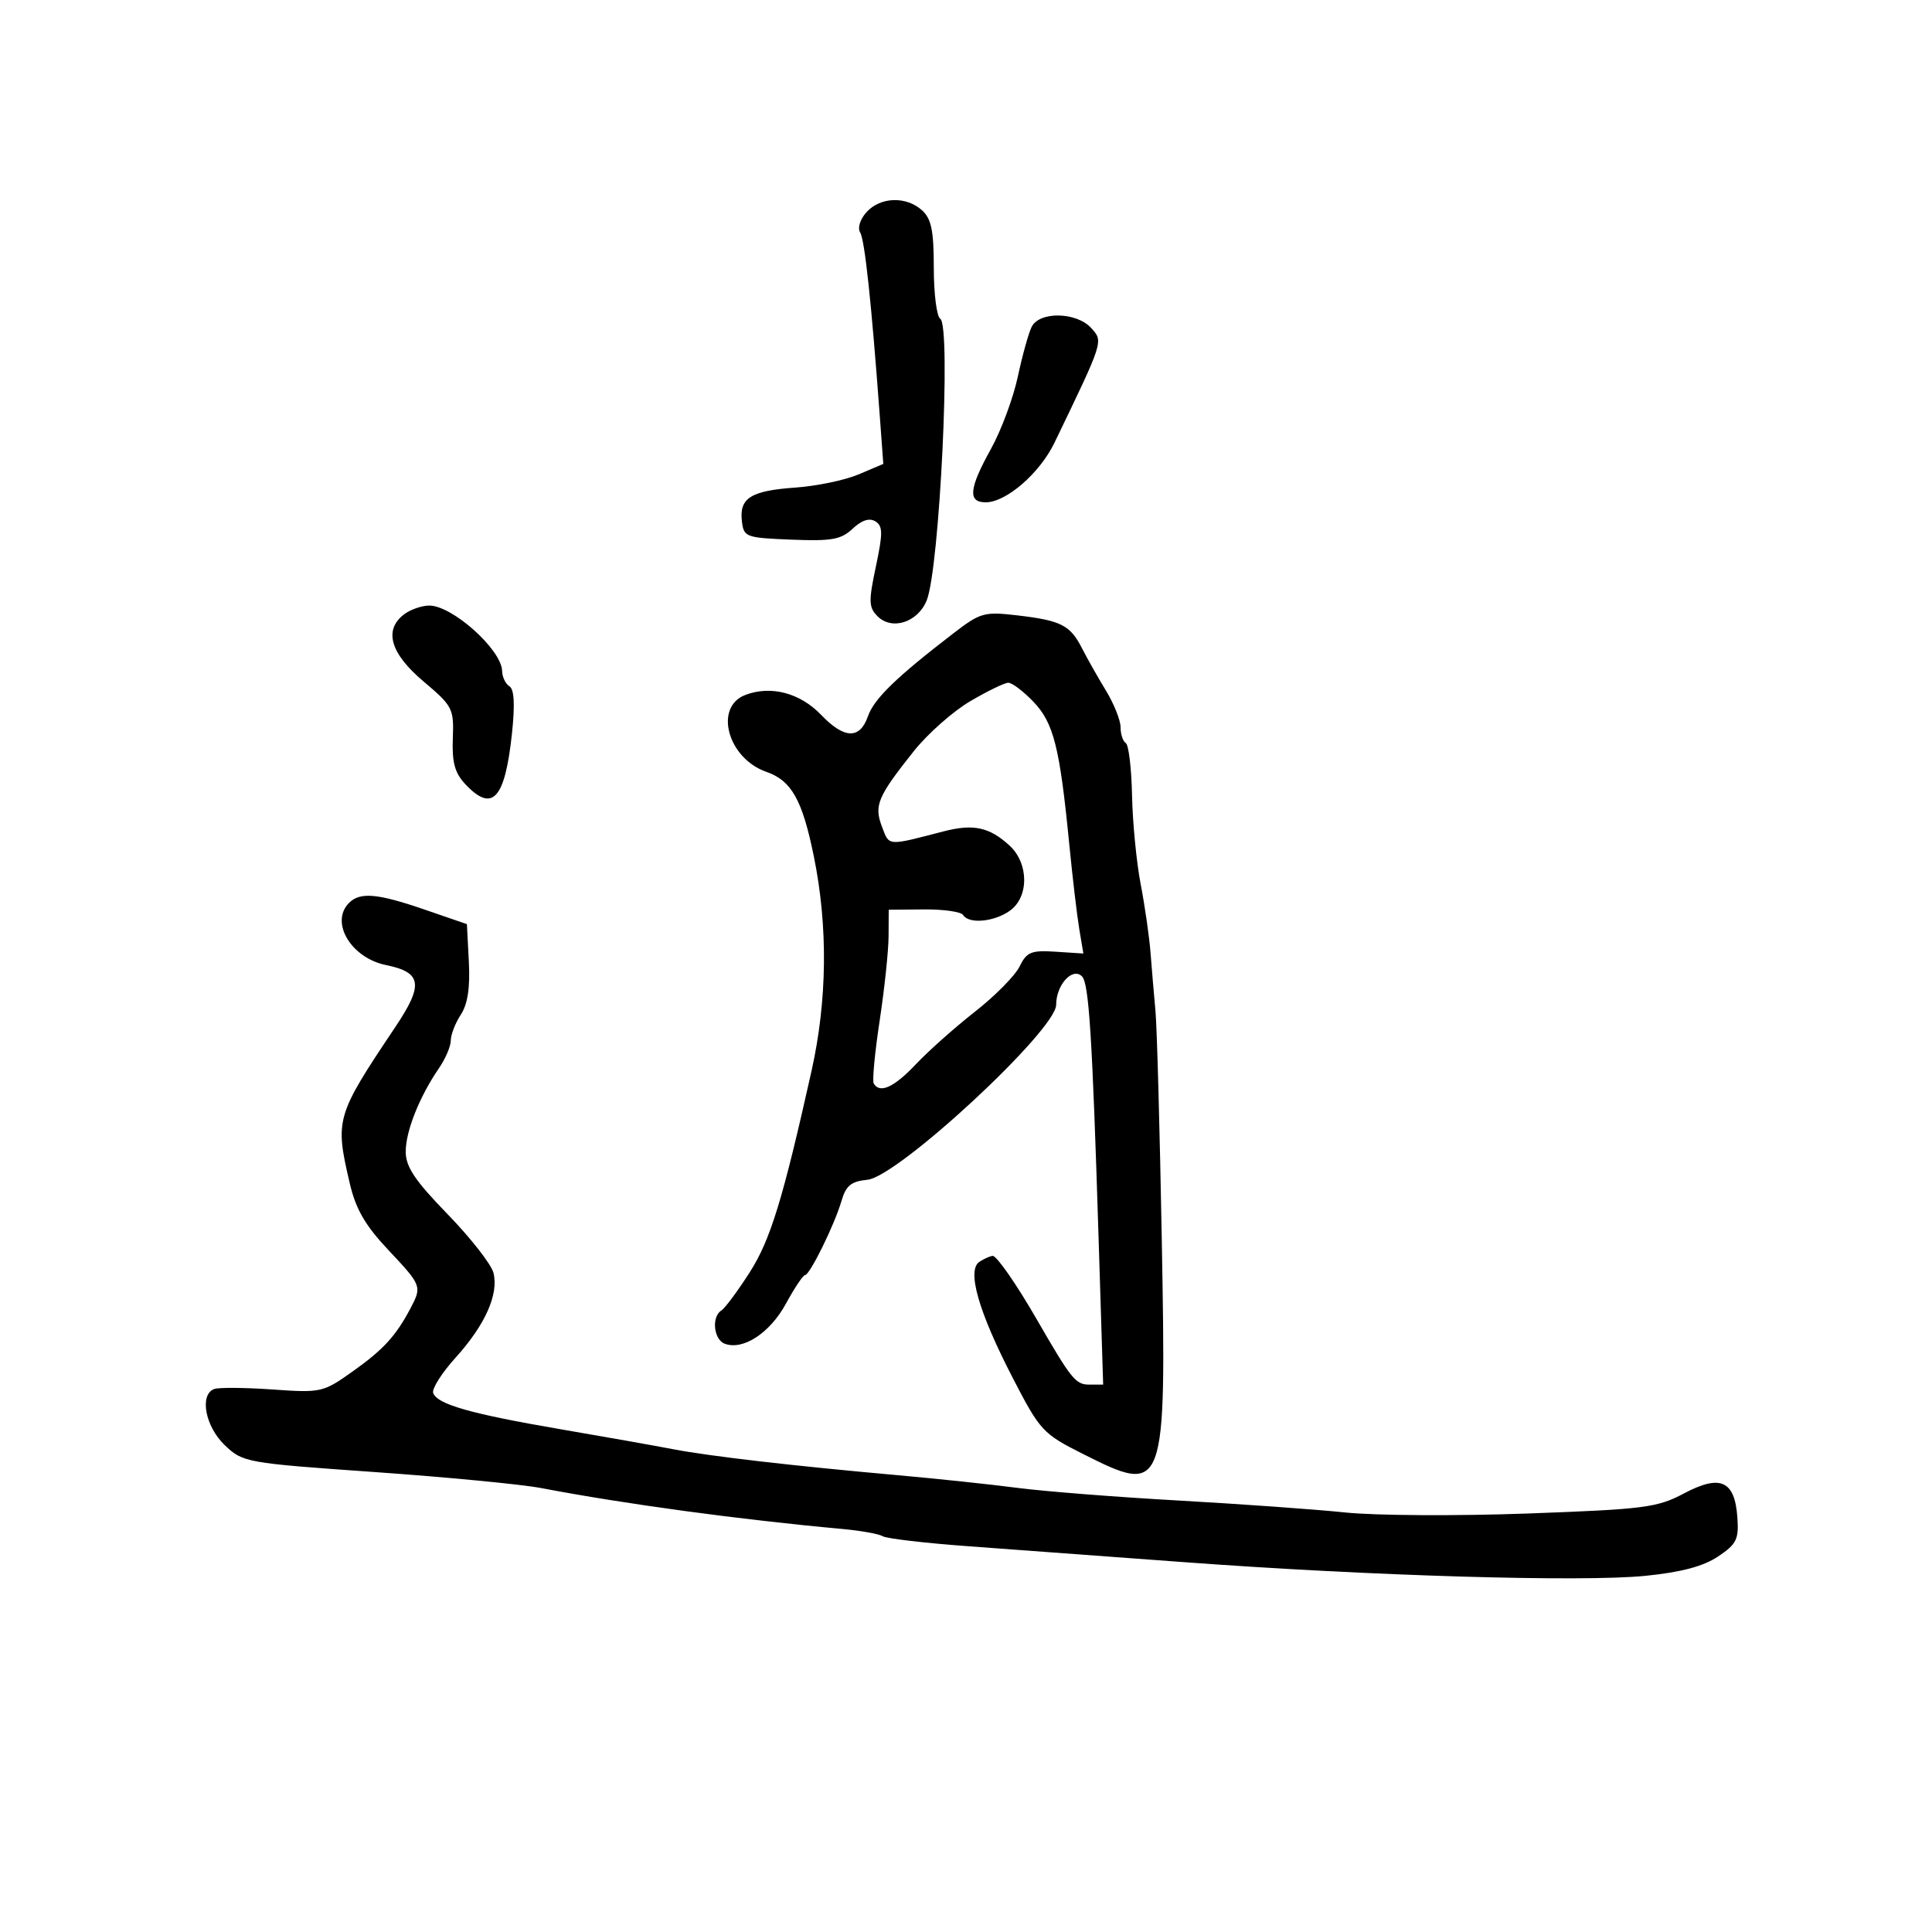<svg xmlns="http://www.w3.org/2000/svg" width="300" height="300" viewBox="0 0 300 300" version="1.1">
	<path d="M 134.557 32.937 C 133.550 34.049, 133.130 35.402, 133.570 36.113 C 134.280 37.262, 135.323 47.042, 136.625 64.768 L 137.159 72.036 133.330 73.662 C 131.223 74.556, 126.811 75.478, 123.524 75.709 C 116.591 76.198, 114.783 77.329, 115.199 80.914 C 115.489 83.403, 115.776 83.511, 122.886 83.797 C 129.148 84.048, 130.596 83.789, 132.401 82.093 C 133.807 80.773, 135.004 80.385, 135.922 80.952 C 137.097 81.678, 137.110 82.768, 136.006 87.970 C 134.859 93.377, 134.891 94.319, 136.265 95.694 C 138.496 97.924, 142.489 96.650, 143.886 93.263 C 145.896 88.390, 147.724 50.566, 146.002 49.501 C 145.451 49.161, 145 45.603, 145 41.596 C 145 35.807, 144.624 33.970, 143.171 32.655 C 140.715 30.432, 136.705 30.564, 134.557 32.937 M 160.198 50.750 C 159.718 51.712, 158.749 55.200, 158.043 58.500 C 157.338 61.800, 155.465 66.838, 153.881 69.696 C 150.452 75.881, 150.244 78, 153.067 78 C 156.238 78, 161.455 73.478, 163.735 68.752 C 171.404 52.857, 171.345 53.039, 169.447 50.942 C 167.178 48.434, 161.412 48.314, 160.198 50.750 M 62.750 95.392 C 59.553 97.819, 60.600 101.454, 65.750 105.802 C 70.295 109.638, 70.492 110.021, 70.315 114.656 C 70.172 118.377, 70.618 120.022, 72.239 121.750 C 76.458 126.250, 78.407 124.137, 79.500 113.873 C 79.977 109.405, 79.847 107.024, 79.103 106.564 C 78.497 106.189, 77.985 105.121, 77.967 104.191 C 77.902 100.878, 70.191 93.978, 66.615 94.032 C 65.452 94.049, 63.712 94.661, 62.750 95.392 M 148 98.376 C 139.147 105.182, 135.716 108.517, 134.767 111.238 C 133.516 114.828, 131.095 114.753, 127.512 111.012 C 124.234 107.591, 119.711 106.399, 115.740 107.909 C 110.819 109.780, 112.992 117.756, 118.992 119.847 C 122.909 121.213, 124.589 124.206, 126.377 133 C 128.586 143.865, 128.459 155.347, 126.009 166.321 C 121.572 186.200, 119.625 192.548, 116.433 197.538 C 114.557 200.469, 112.568 203.149, 112.012 203.493 C 110.462 204.451, 110.810 207.990, 112.518 208.645 C 115.352 209.733, 119.535 207.013, 122.019 202.466 C 123.360 200.010, 124.702 198, 125 198 C 125.739 198, 129.583 190.192, 130.660 186.500 C 131.362 184.095, 132.163 183.439, 134.696 183.192 C 139.446 182.729, 164 159.962, 164 156.021 C 164 152.922, 166.536 150.136, 168.013 151.613 C 169.091 152.691, 169.608 160.852, 170.588 192.250 L 171.298 215 169.115 215 C 167.024 215, 166.331 214.136, 161.002 204.895 C 157.860 199.445, 154.778 195.001, 154.151 195.015 C 153.793 195.024, 152.873 195.428, 152.106 195.914 C 150.076 197.199, 151.934 203.683, 157.304 214.054 C 161.498 222.155, 161.939 222.632, 168.089 225.732 C 180.975 232.228, 181.112 231.859, 180.401 192.500 C 180.093 175.450, 179.653 159.475, 179.422 157 C 179.191 154.525, 178.849 150.475, 178.660 148 C 178.472 145.525, 177.782 140.720, 177.128 137.322 C 176.474 133.925, 175.868 127.712, 175.783 123.516 C 175.697 119.320, 175.261 115.661, 174.814 115.385 C 174.366 115.108, 174 114, 174 112.921 C 174 111.843, 172.977 109.282, 171.727 107.230 C 170.477 105.179, 168.808 102.228, 168.017 100.673 C 166.188 97.077, 164.766 96.350, 158 95.559 C 152.810 94.952, 152.246 95.111, 148 98.376 M 150.640 108.895 C 147.967 110.469, 144.036 113.949, 141.904 116.628 C 136.255 123.729, 135.693 125.063, 136.959 128.391 C 138.108 131.415, 137.704 131.385, 146.500 129.100 C 151.143 127.895, 153.619 128.423, 156.750 131.289 C 159.785 134.067, 159.799 139.327, 156.777 141.443 C 154.320 143.165, 150.432 143.508, 149.551 142.082 C 149.239 141.577, 146.512 141.187, 143.492 141.214 L 138 141.263 137.978 145.382 C 137.967 147.647, 137.342 153.550, 136.591 158.500 C 135.840 163.450, 135.426 167.838, 135.672 168.250 C 136.626 169.853, 138.824 168.847, 142.223 165.250 C 144.172 163.188, 148.307 159.510, 151.411 157.079 C 154.515 154.647, 157.624 151.497, 158.319 150.079 C 159.427 147.819, 160.118 147.535, 163.905 147.781 L 168.226 148.062 167.591 144.281 C 167.242 142.201, 166.538 136.225, 166.026 131 C 164.559 116.012, 163.608 112.244, 160.466 108.965 C 158.904 107.334, 157.148 106.008, 156.563 106.017 C 155.978 106.026, 153.313 107.322, 150.640 108.895 M 54.200 140.200 C 51.205 143.195, 54.497 148.741, 59.929 149.852 C 65.518 150.995, 65.804 152.877, 61.389 159.469 C 52.135 173.286, 51.986 173.797, 54.317 183.774 C 55.247 187.755, 56.708 190.279, 60.275 194.070 C 65.485 199.608, 65.540 199.750, 63.750 203.138 C 61.470 207.453, 59.547 209.555, 54.777 212.944 C 50.161 216.224, 49.877 216.288, 42.277 215.756 C 38 215.457, 33.938 215.426, 33.250 215.689 C 30.943 216.571, 31.866 221.498, 34.879 224.384 C 37.707 227.093, 38.126 227.169, 58.129 228.577 C 69.333 229.366, 80.975 230.483, 84 231.060 C 96.987 233.538, 114.862 235.967, 130.758 237.414 C 133.650 237.677, 136.494 238.187, 137.077 238.548 C 137.661 238.908, 143.620 239.606, 150.319 240.097 C 157.019 240.589, 172.175 241.706, 184 242.581 C 212.810 244.711, 245.683 245.683, 255.500 244.694 C 261.062 244.134, 264.499 243.220, 266.777 241.694 C 269.663 239.762, 270.022 239.034, 269.777 235.602 C 269.371 229.898, 267.136 228.901, 261.478 231.902 C 257.327 234.104, 255.366 234.356, 237.177 235.018 C 226.294 235.414, 213.590 235.343, 208.945 234.860 C 204.300 234.378, 192.625 233.541, 183 233.001 C 173.375 232.461, 162.125 231.578, 158 231.038 C 153.875 230.499, 145.524 229.614, 139.443 229.072 C 123.155 227.622, 110.157 226.118, 104.500 225.029 C 101.750 224.499, 93.875 223.102, 87 221.923 C 73.043 219.531, 67.850 218.049, 67.263 216.289 C 67.045 215.635, 68.617 213.165, 70.756 210.800 C 75.335 205.737, 77.461 200.974, 76.627 197.650 C 76.297 196.336, 73.096 192.242, 69.514 188.552 C 64.414 183.299, 63 181.187, 63 178.823 C 63 175.633, 65.140 170.270, 68.178 165.846 C 69.180 164.386, 70 162.457, 70 161.560 C 70 160.663, 70.699 158.863, 71.553 157.560 C 72.623 155.927, 73.011 153.372, 72.803 149.345 L 72.500 143.500 66 141.262 C 58.623 138.722, 55.922 138.478, 54.200 140.200" stroke="none" fill="black" fill-rule="evenodd"/>
</svg>